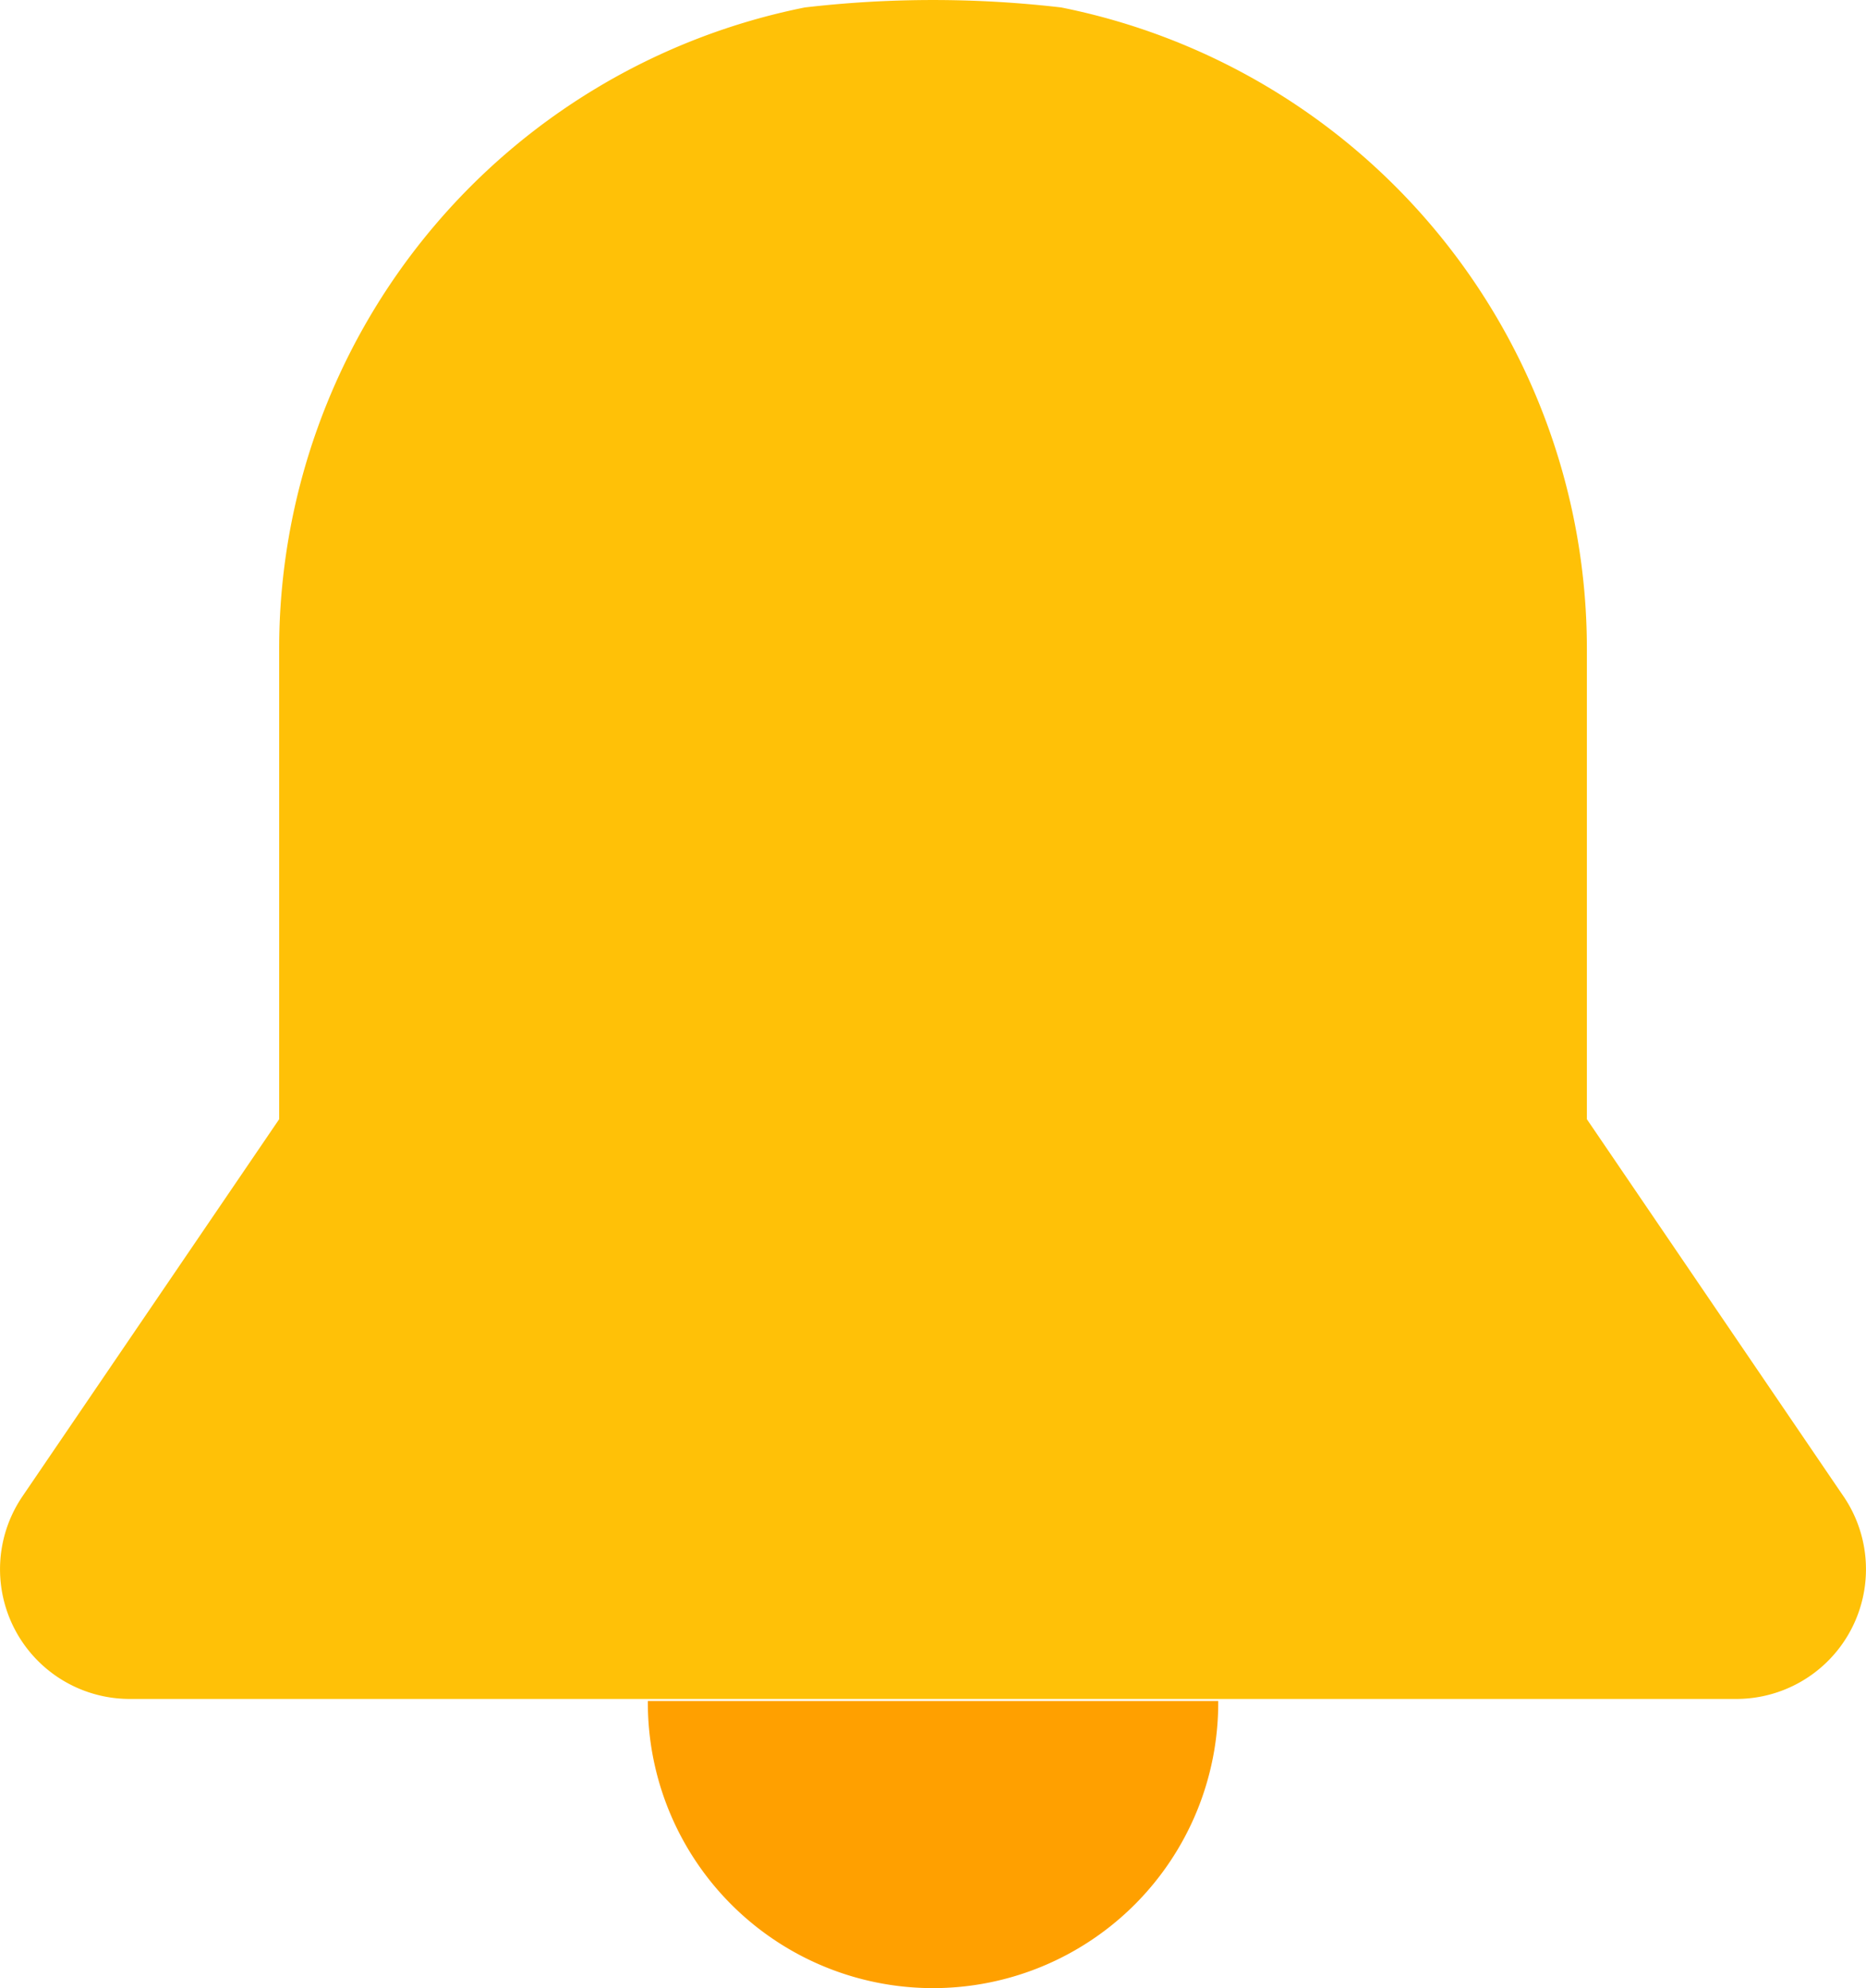 <svg xmlns="http://www.w3.org/2000/svg" width="46.309" height="49.331" viewBox="0 0 46.309 49.331">
  <g id="bell" transform="translate(-51.493 -24.729)">
    <g id="Group_576" data-name="Group 576" transform="translate(51.493 24.729)">
      <g id="Group_575" data-name="Group 575">
        <path id="Path_219" data-name="Path 219" d="M175.208,404.514c0,.016,0,.031,0,.047a7.077,7.077,0,0,0,14.155,0c0-.016,0-.031,0-.047Z" transform="translate(-159.13 -362.307)" fill="#ffa000"/>
        <path id="Path_220" data-name="Path 220" d="M97.244,87.858,90.875,78.5V66.828A16.231,16.231,0,0,0,77.83,50.914a27.515,27.515,0,0,0-6.364,0A16.232,16.232,0,0,0,58.421,66.828V78.5l-6.37,9.357a3.218,3.218,0,0,0,2.66,5.028H94.584a3.218,3.218,0,0,0,2.66-5.028Z" transform="translate(-51.493 -50.729)" fill="#ffc107"/>
      </g>
    </g>
  </g>
</svg>
